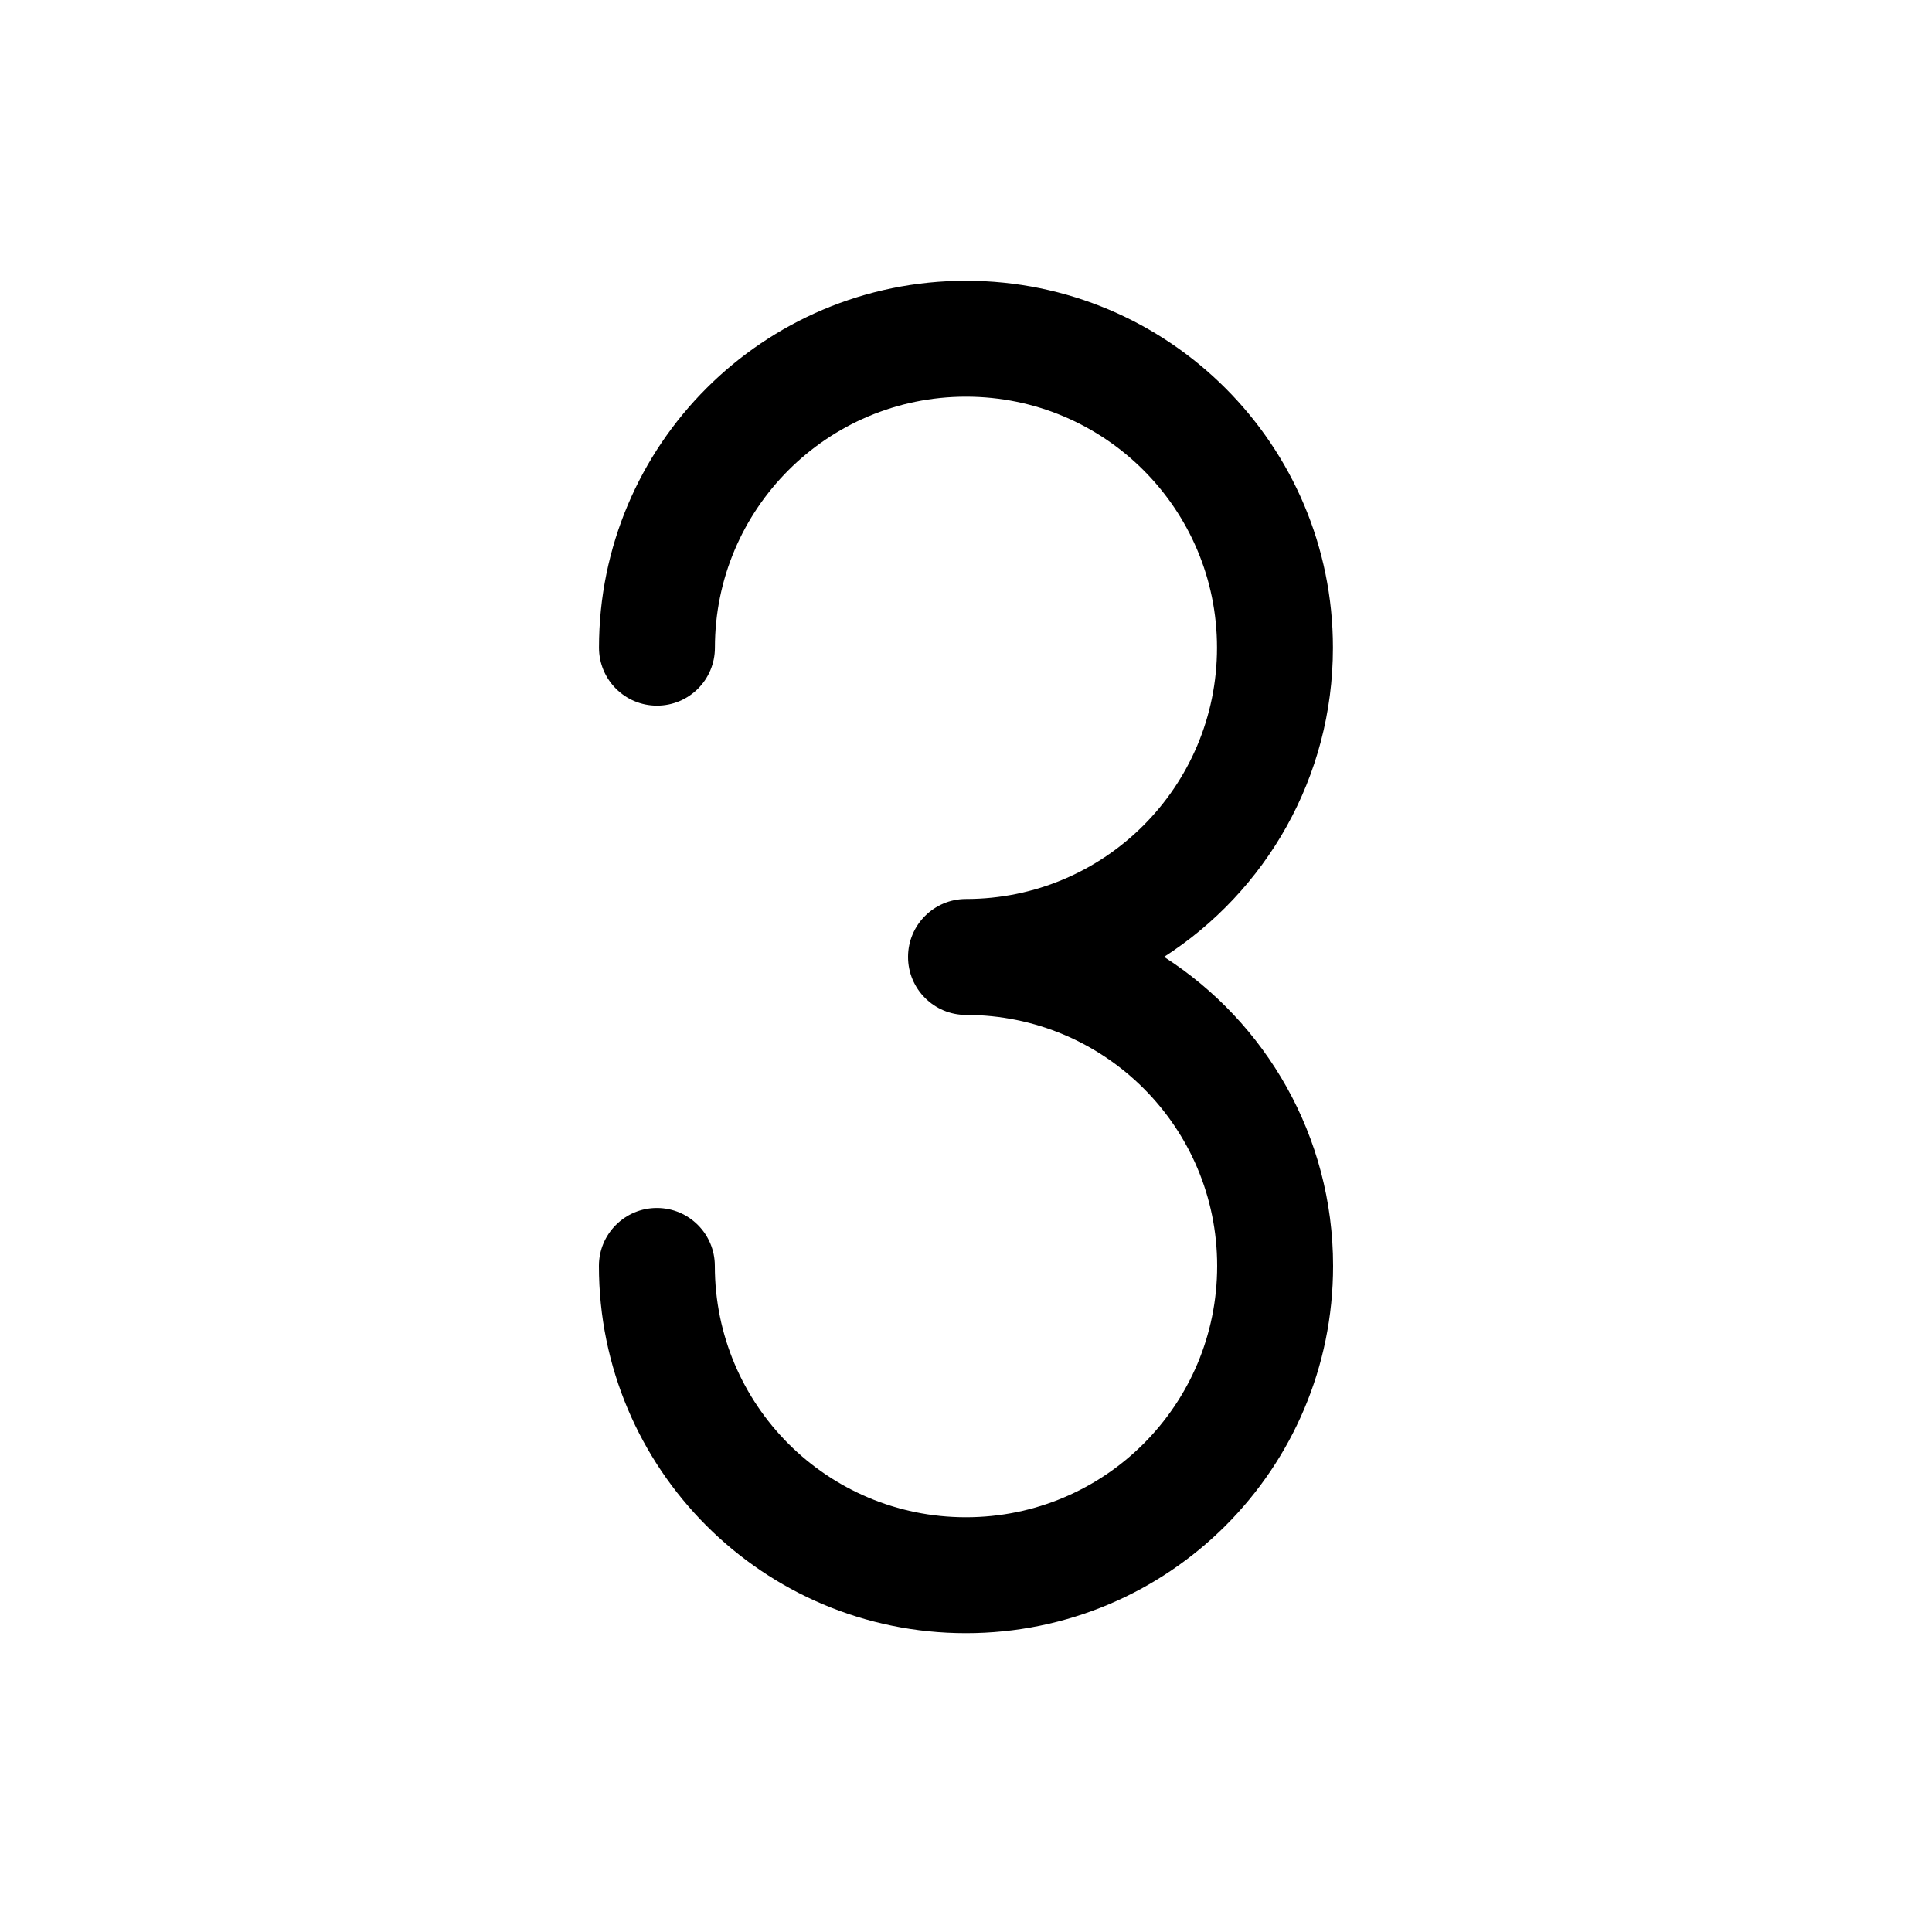 <svg width="25" height="25" viewBox="0 0 25 25" fill="none" xmlns="http://www.w3.org/2000/svg">
<path fill-rule="evenodd" clip-rule="evenodd" d="M7.751 8.381C7.751 5.759 9.877 3.633 12.5 3.633C15.123 3.633 17.248 5.759 17.248 8.381C17.248 10.06 16.378 11.537 15.063 12.382C16.379 13.226 17.25 14.702 17.25 16.381C17.25 19.007 15.124 21.133 12.499 21.133C9.875 21.133 7.75 19.007 7.75 16.381C7.75 15.967 8.086 15.631 8.5 15.631C8.914 15.631 9.25 15.967 9.25 16.381C9.25 18.179 10.704 19.633 12.499 19.633C14.296 19.633 15.75 18.179 15.75 16.381C15.75 14.587 14.297 13.133 12.5 13.133C12.086 13.133 11.75 12.797 11.75 12.383C11.75 11.969 12.086 11.633 12.5 11.633C14.294 11.633 15.748 10.177 15.748 8.381C15.748 6.587 14.294 5.133 12.5 5.133C10.706 5.133 9.251 6.587 9.251 8.381C9.251 8.796 8.916 9.131 8.501 9.131C8.087 9.131 7.751 8.796 7.751 8.381Z" fill="black"/>
</svg>